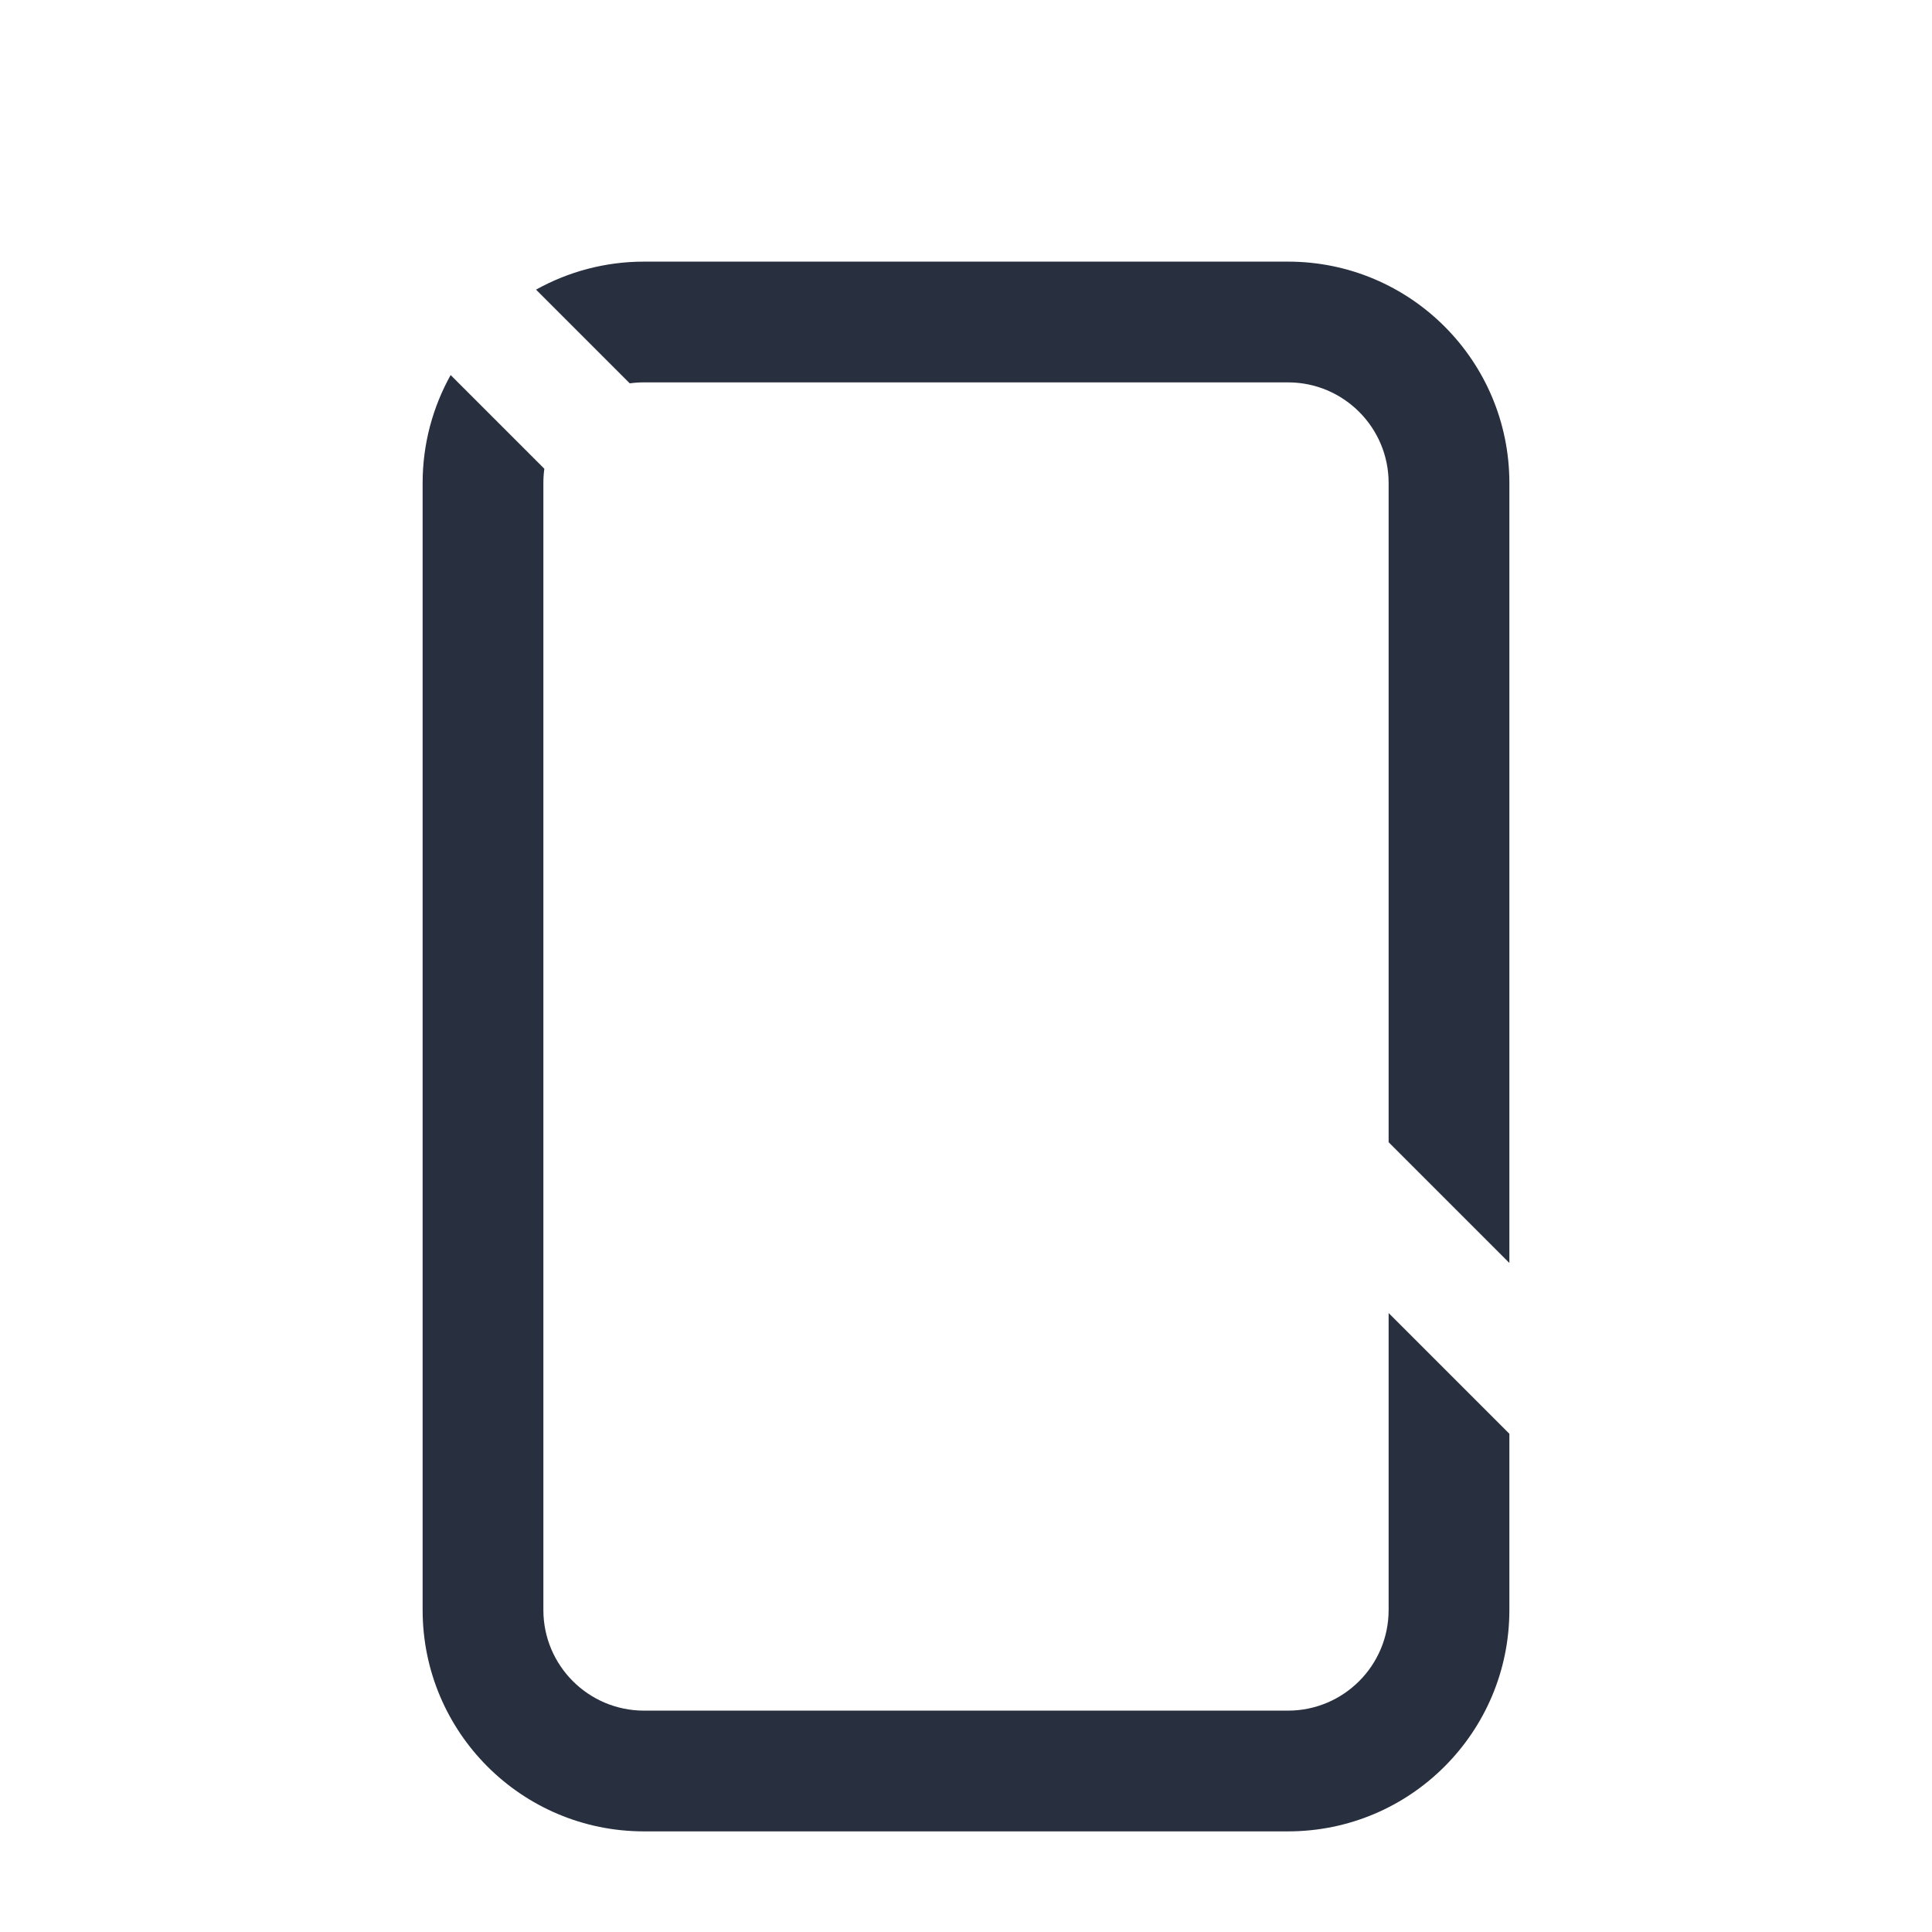 <svg  viewBox="0 0 24 24" fill="none" xmlns="http://www.w3.org/2000/svg">
<path d="M10 2H14"  stroke-width="1.5" stroke-linecap="round"/>
<path d="M3 3L21 21"  stroke-width="1.5" stroke-linecap="round"/>
<path fill-rule="evenodd" clip-rule="evenodd" d="M5.598 4.659C5.377 5.056 5.25 5.513 5.25 6V20C5.25 21.519 6.481 22.75 8 22.75H16C17.519 22.75 18.75 21.519 18.75 20V17.811L17.25 16.311V20C17.25 20.69 16.69 21.25 16 21.25H8C7.31 21.25 6.75 20.69 6.75 20V6C6.75 5.94 6.754 5.881 6.762 5.823L5.598 4.659ZM17.25 14.189V6C17.25 5.31 16.69 4.75 16 4.75H8C7.94 4.75 7.881 4.754 7.823 4.762L6.659 3.598C7.056 3.377 7.513 3.25 8 3.25H16C17.519 3.25 18.75 4.481 18.75 6V15.689L17.25 14.189Z" fill="#28303F"/>
</svg>
